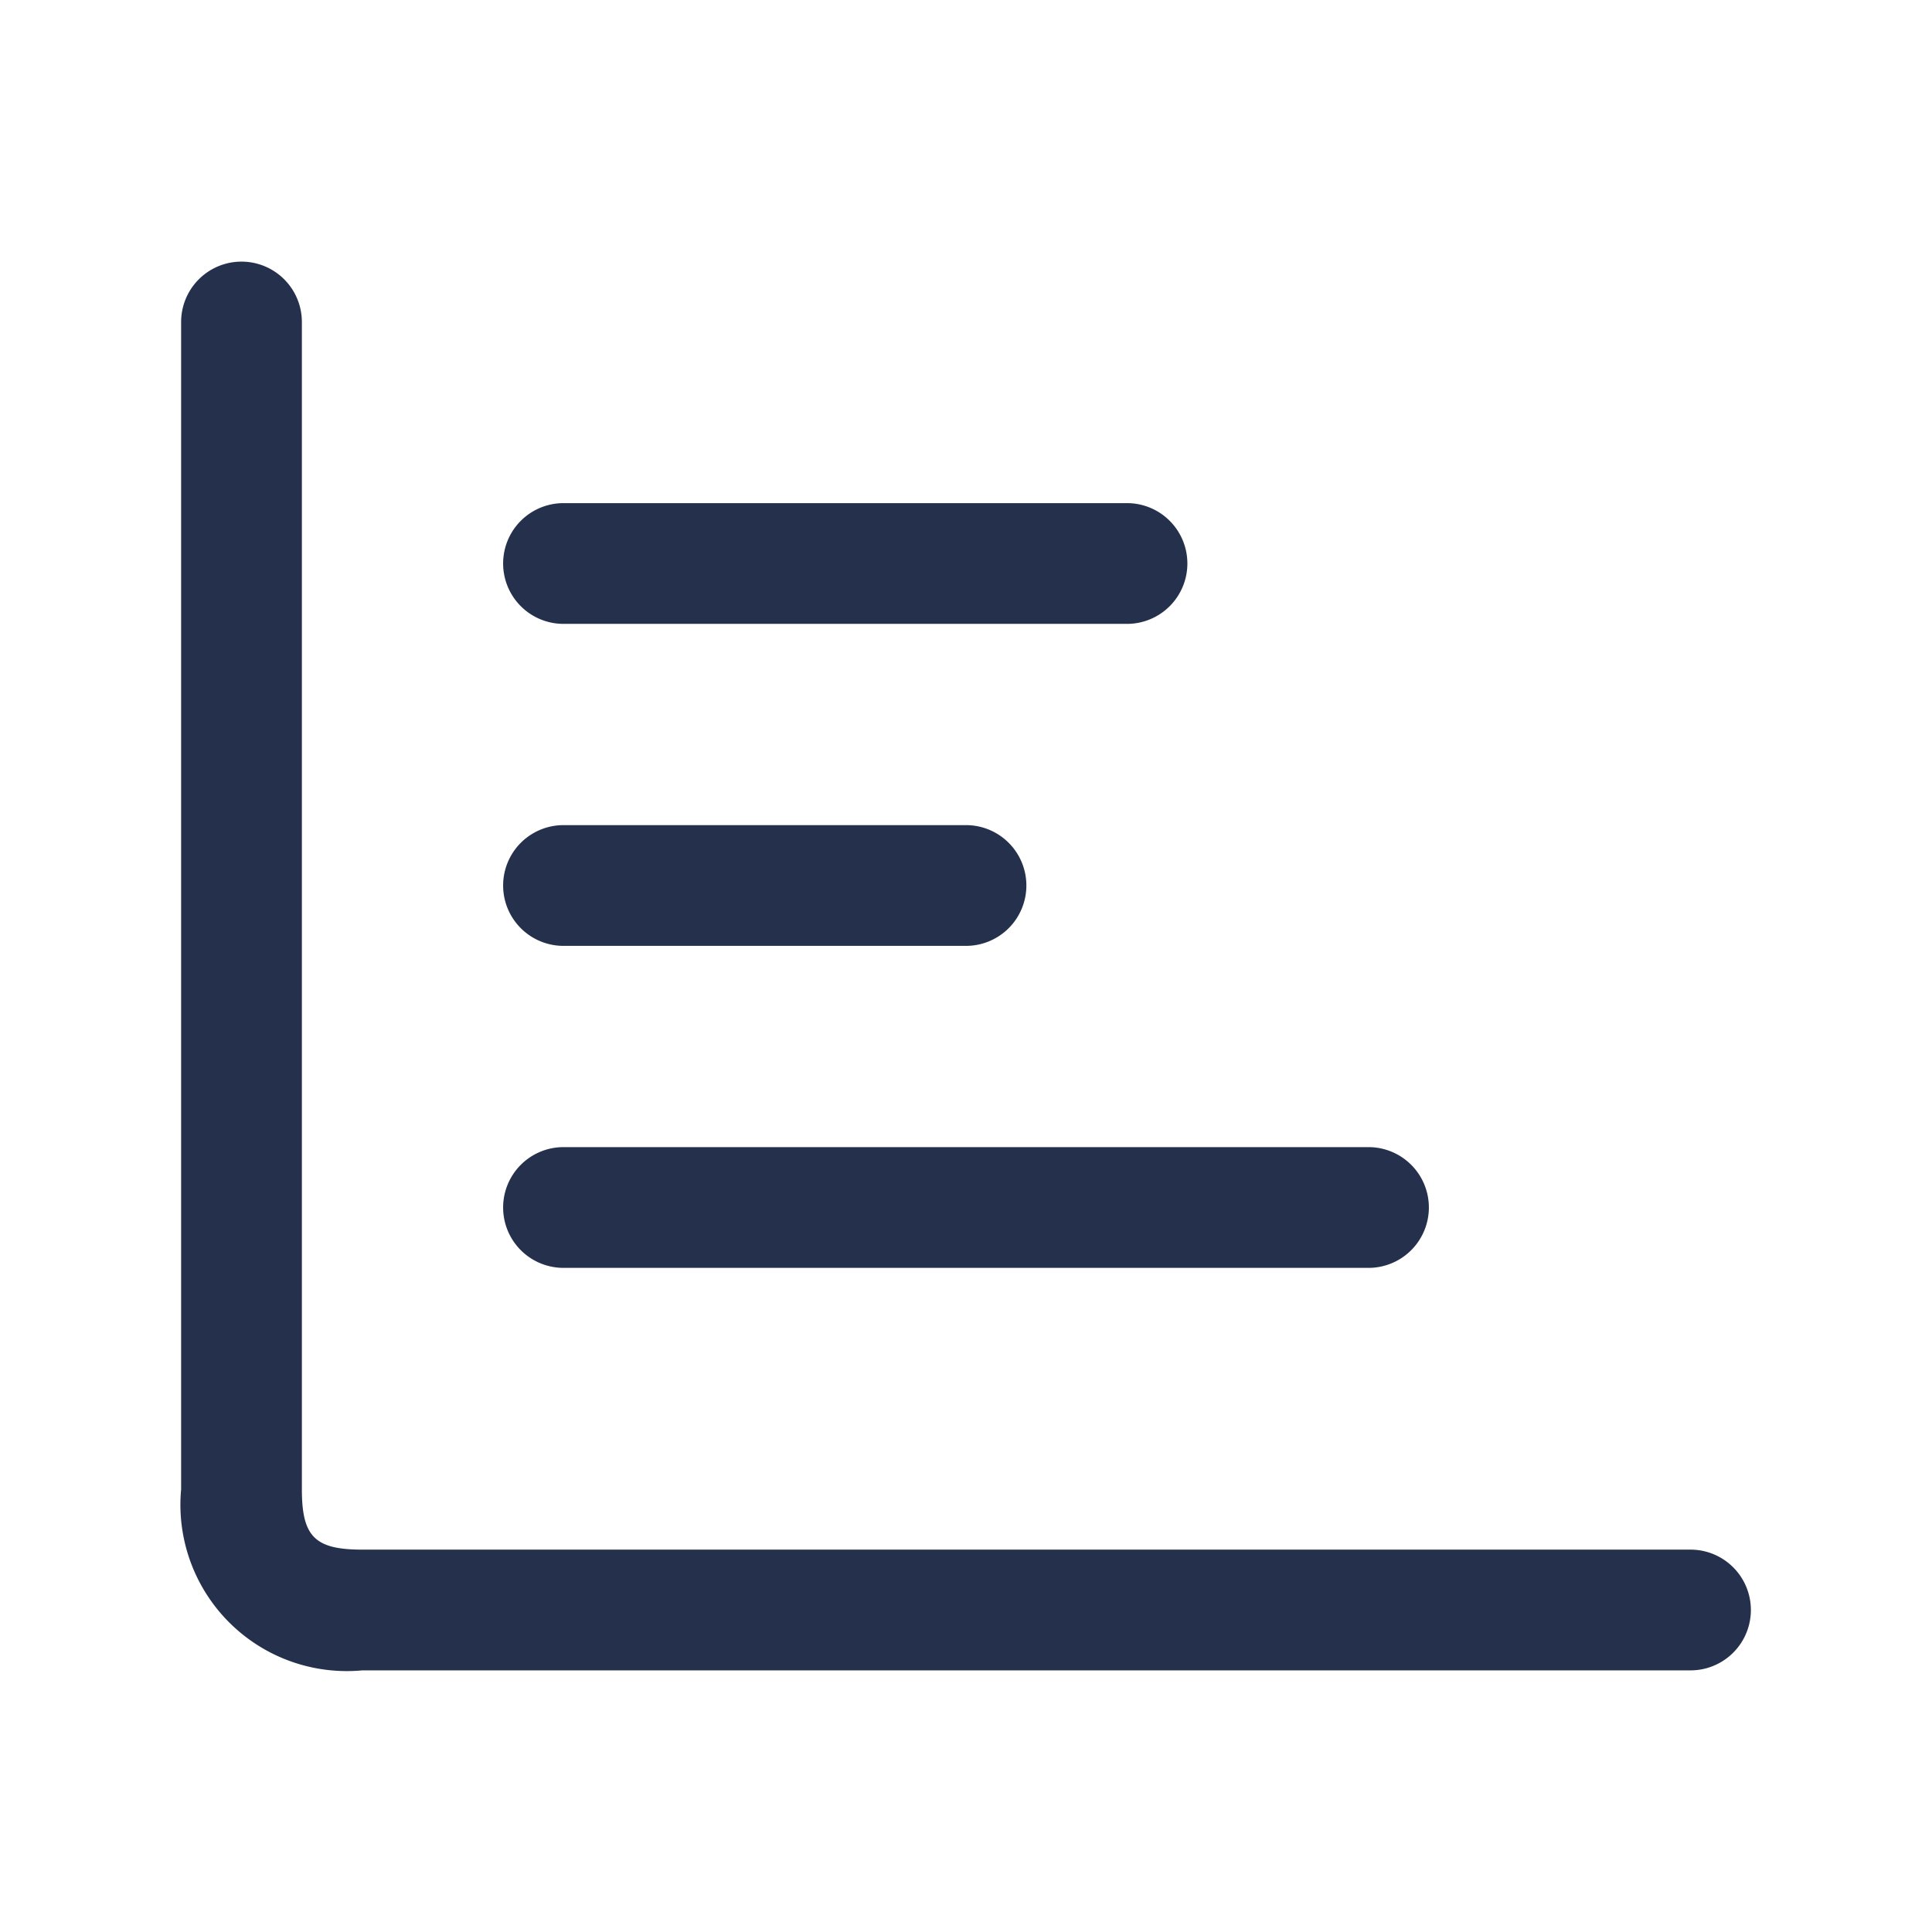 <svg id="Layer" xmlns="http://www.w3.org/2000/svg" viewBox="0 0 24 24"><defs><style>.cls-1{fill:#25314c;}</style></defs><path id="chart-bar-horizontal" class="cls-1" d="M21,20.75H4.5A2.067,2.067,0,0,1,2.25,18.5V4a.75.75,0,0,1,1.5,0V18.5c0,.589.161.75.75.75H21a.75.75,0,0,1,0,1.5ZM14.75,7A.75.75,0,0,0,14,6.25H7a.75.75,0,0,0,0,1.5h7A.75.75,0,0,0,14.75,7Zm-2,4a.75.75,0,0,0-.75-.75H7a.75.75,0,0,0,0,1.5h5A.75.75,0,0,0,12.75,11Zm5,4a.75.75,0,0,0-.75-.75H7a.75.75,0,0,0,0,1.5H17A.75.75,0,0,0,17.75,15Z"/></svg>
